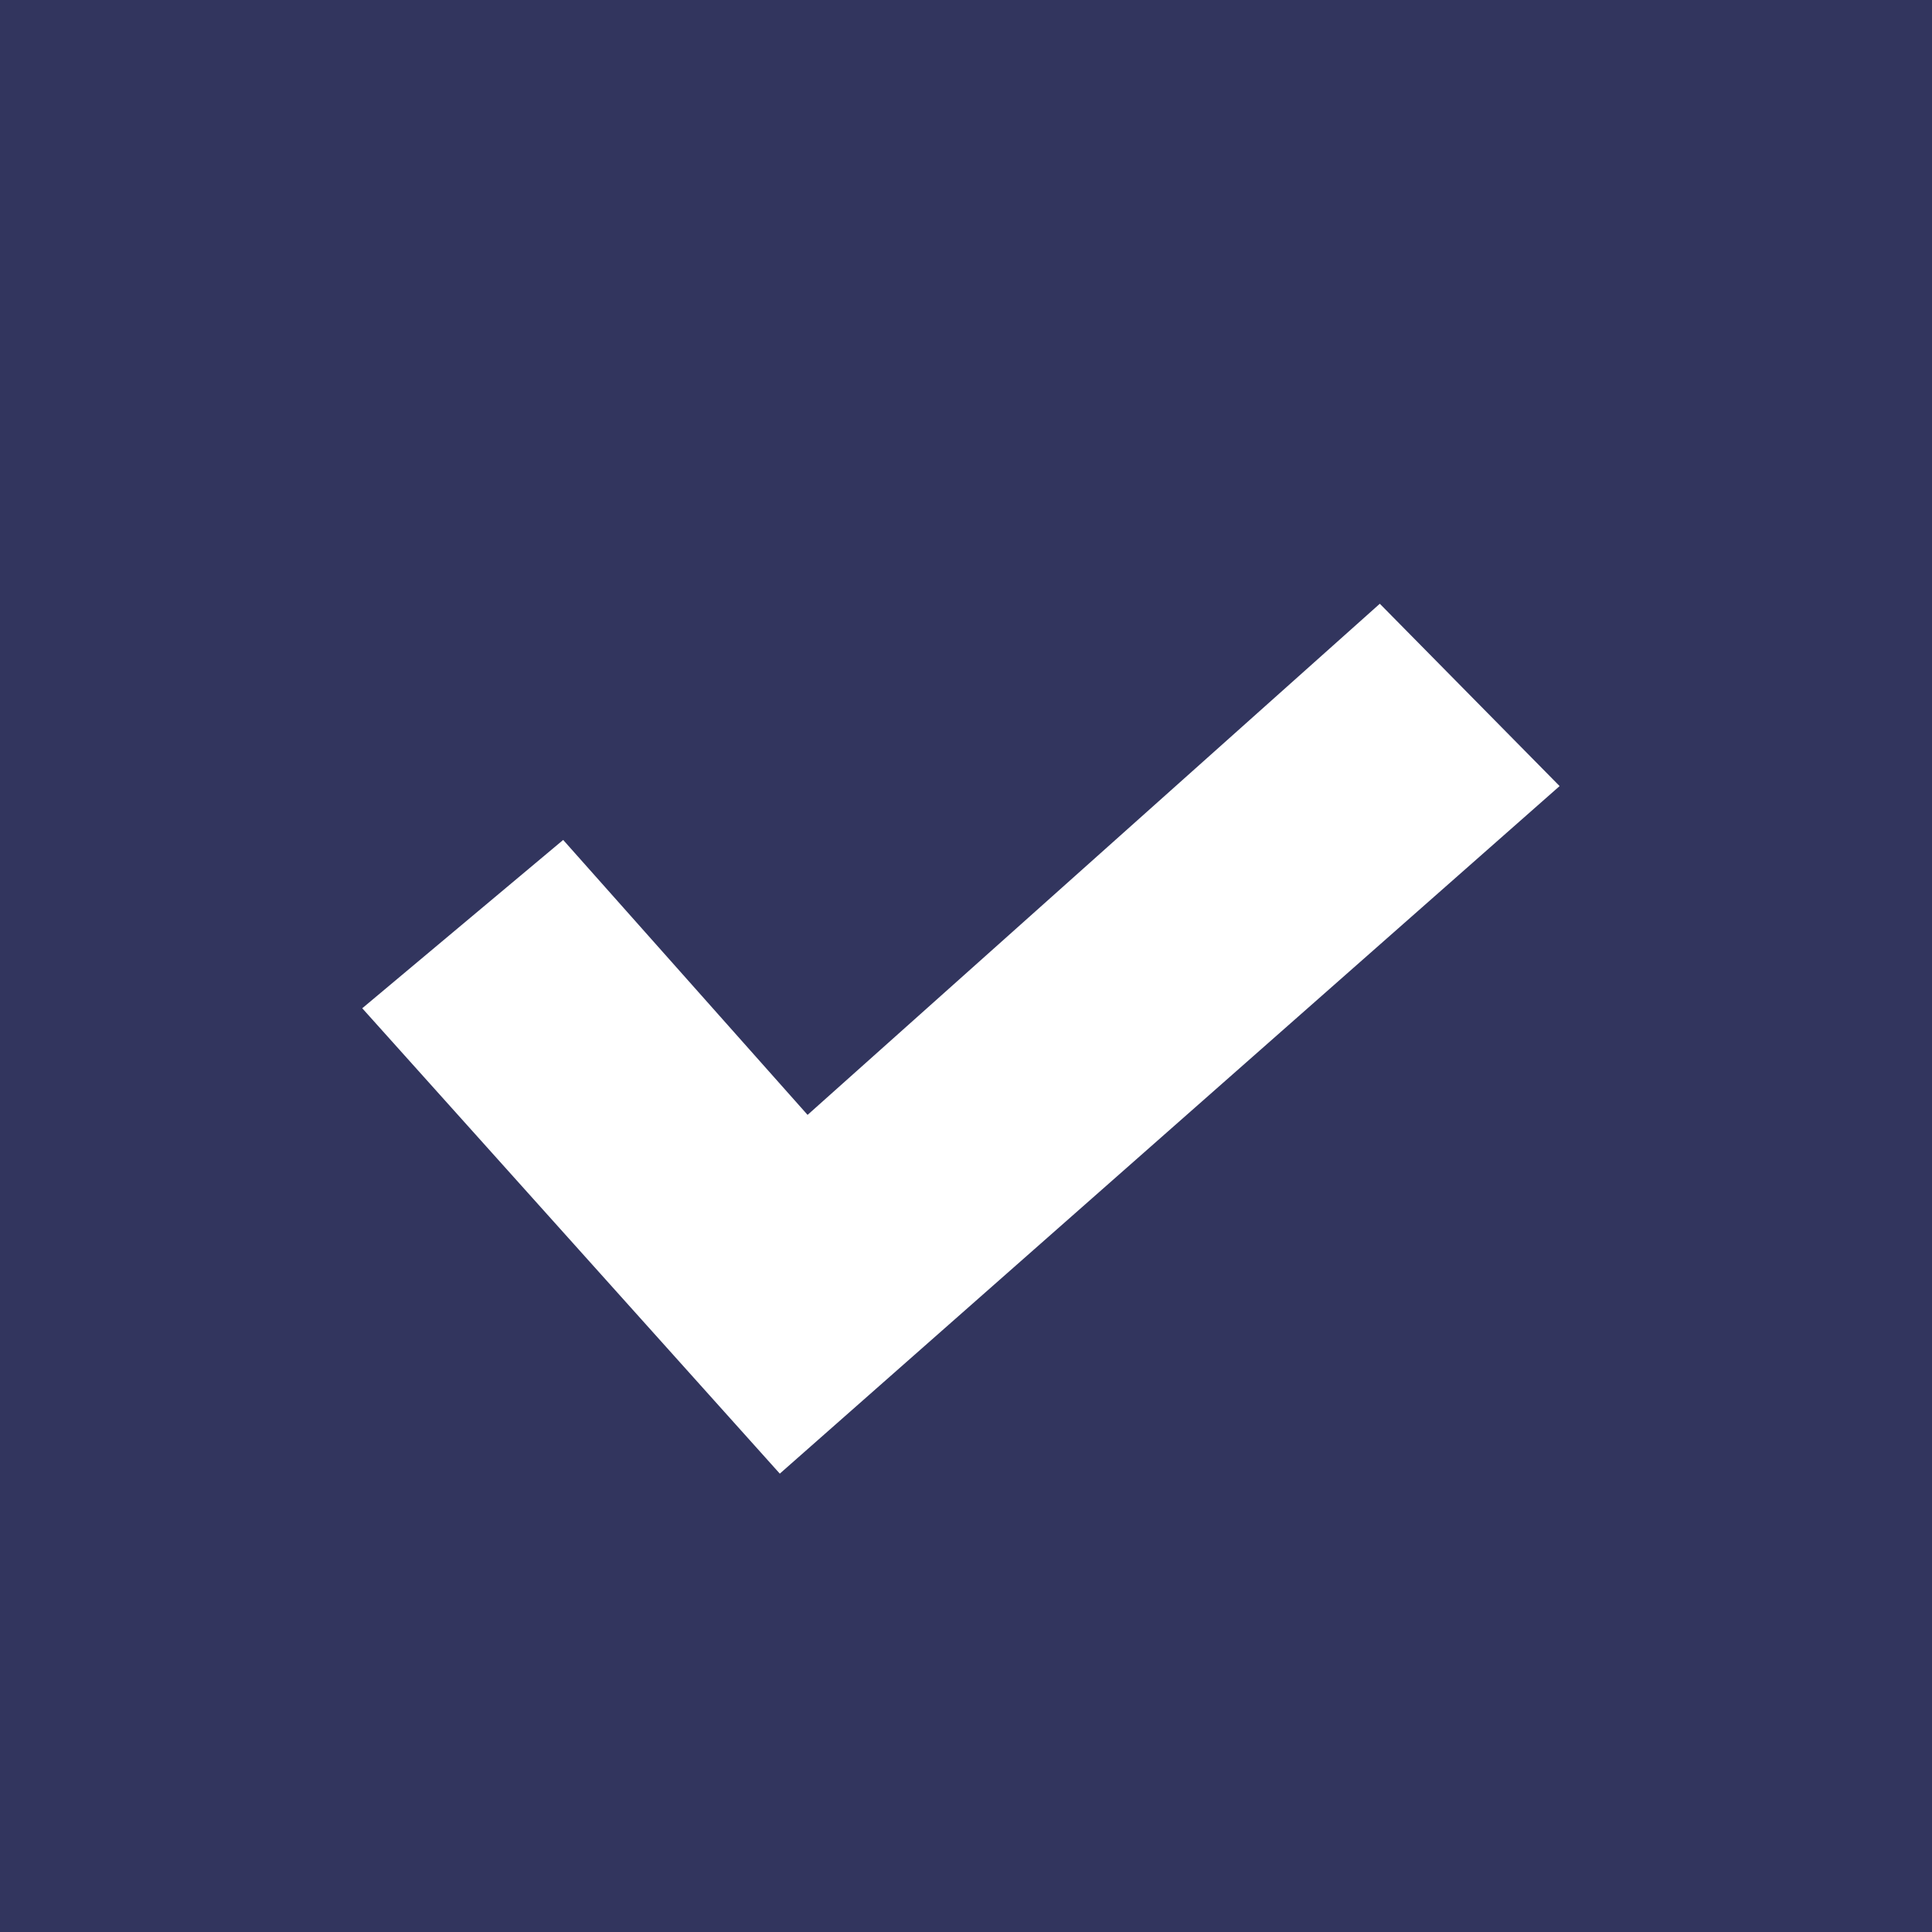 <?xml version="1.0" encoding="UTF-8"?>
<svg width="16px" height="16px" viewBox="0 0 16 16" version="1.1" xmlns="http://www.w3.org/2000/svg" xmlns:xlink="http://www.w3.org/1999/xlink">
    <!-- Generator: Sketch 50 (54983) - http://www.bohemiancoding.com/sketch -->
    <title>checkbox/selected copy</title>
    <desc>Created with Sketch.</desc>
    <defs></defs>
    <g id="checkbox/selected-copy" stroke="none" stroke-width="1" fill="none" fill-rule="evenodd">
        <rect id="Rectangle-4" fill="#32355E" x="0" y="0" width="16" height="16"></rect>
        <polygon id="↘" fill="#FFFFFF" transform="translate(7.958, 8.602) rotate(-270) translate(-7.958, -8.602) " points="11.56 10.102 7.706 13.56 6.312 11.896 8.589 9.872 4.356 5.133 5.866 3.644"></polygon>
    </g>
</svg>